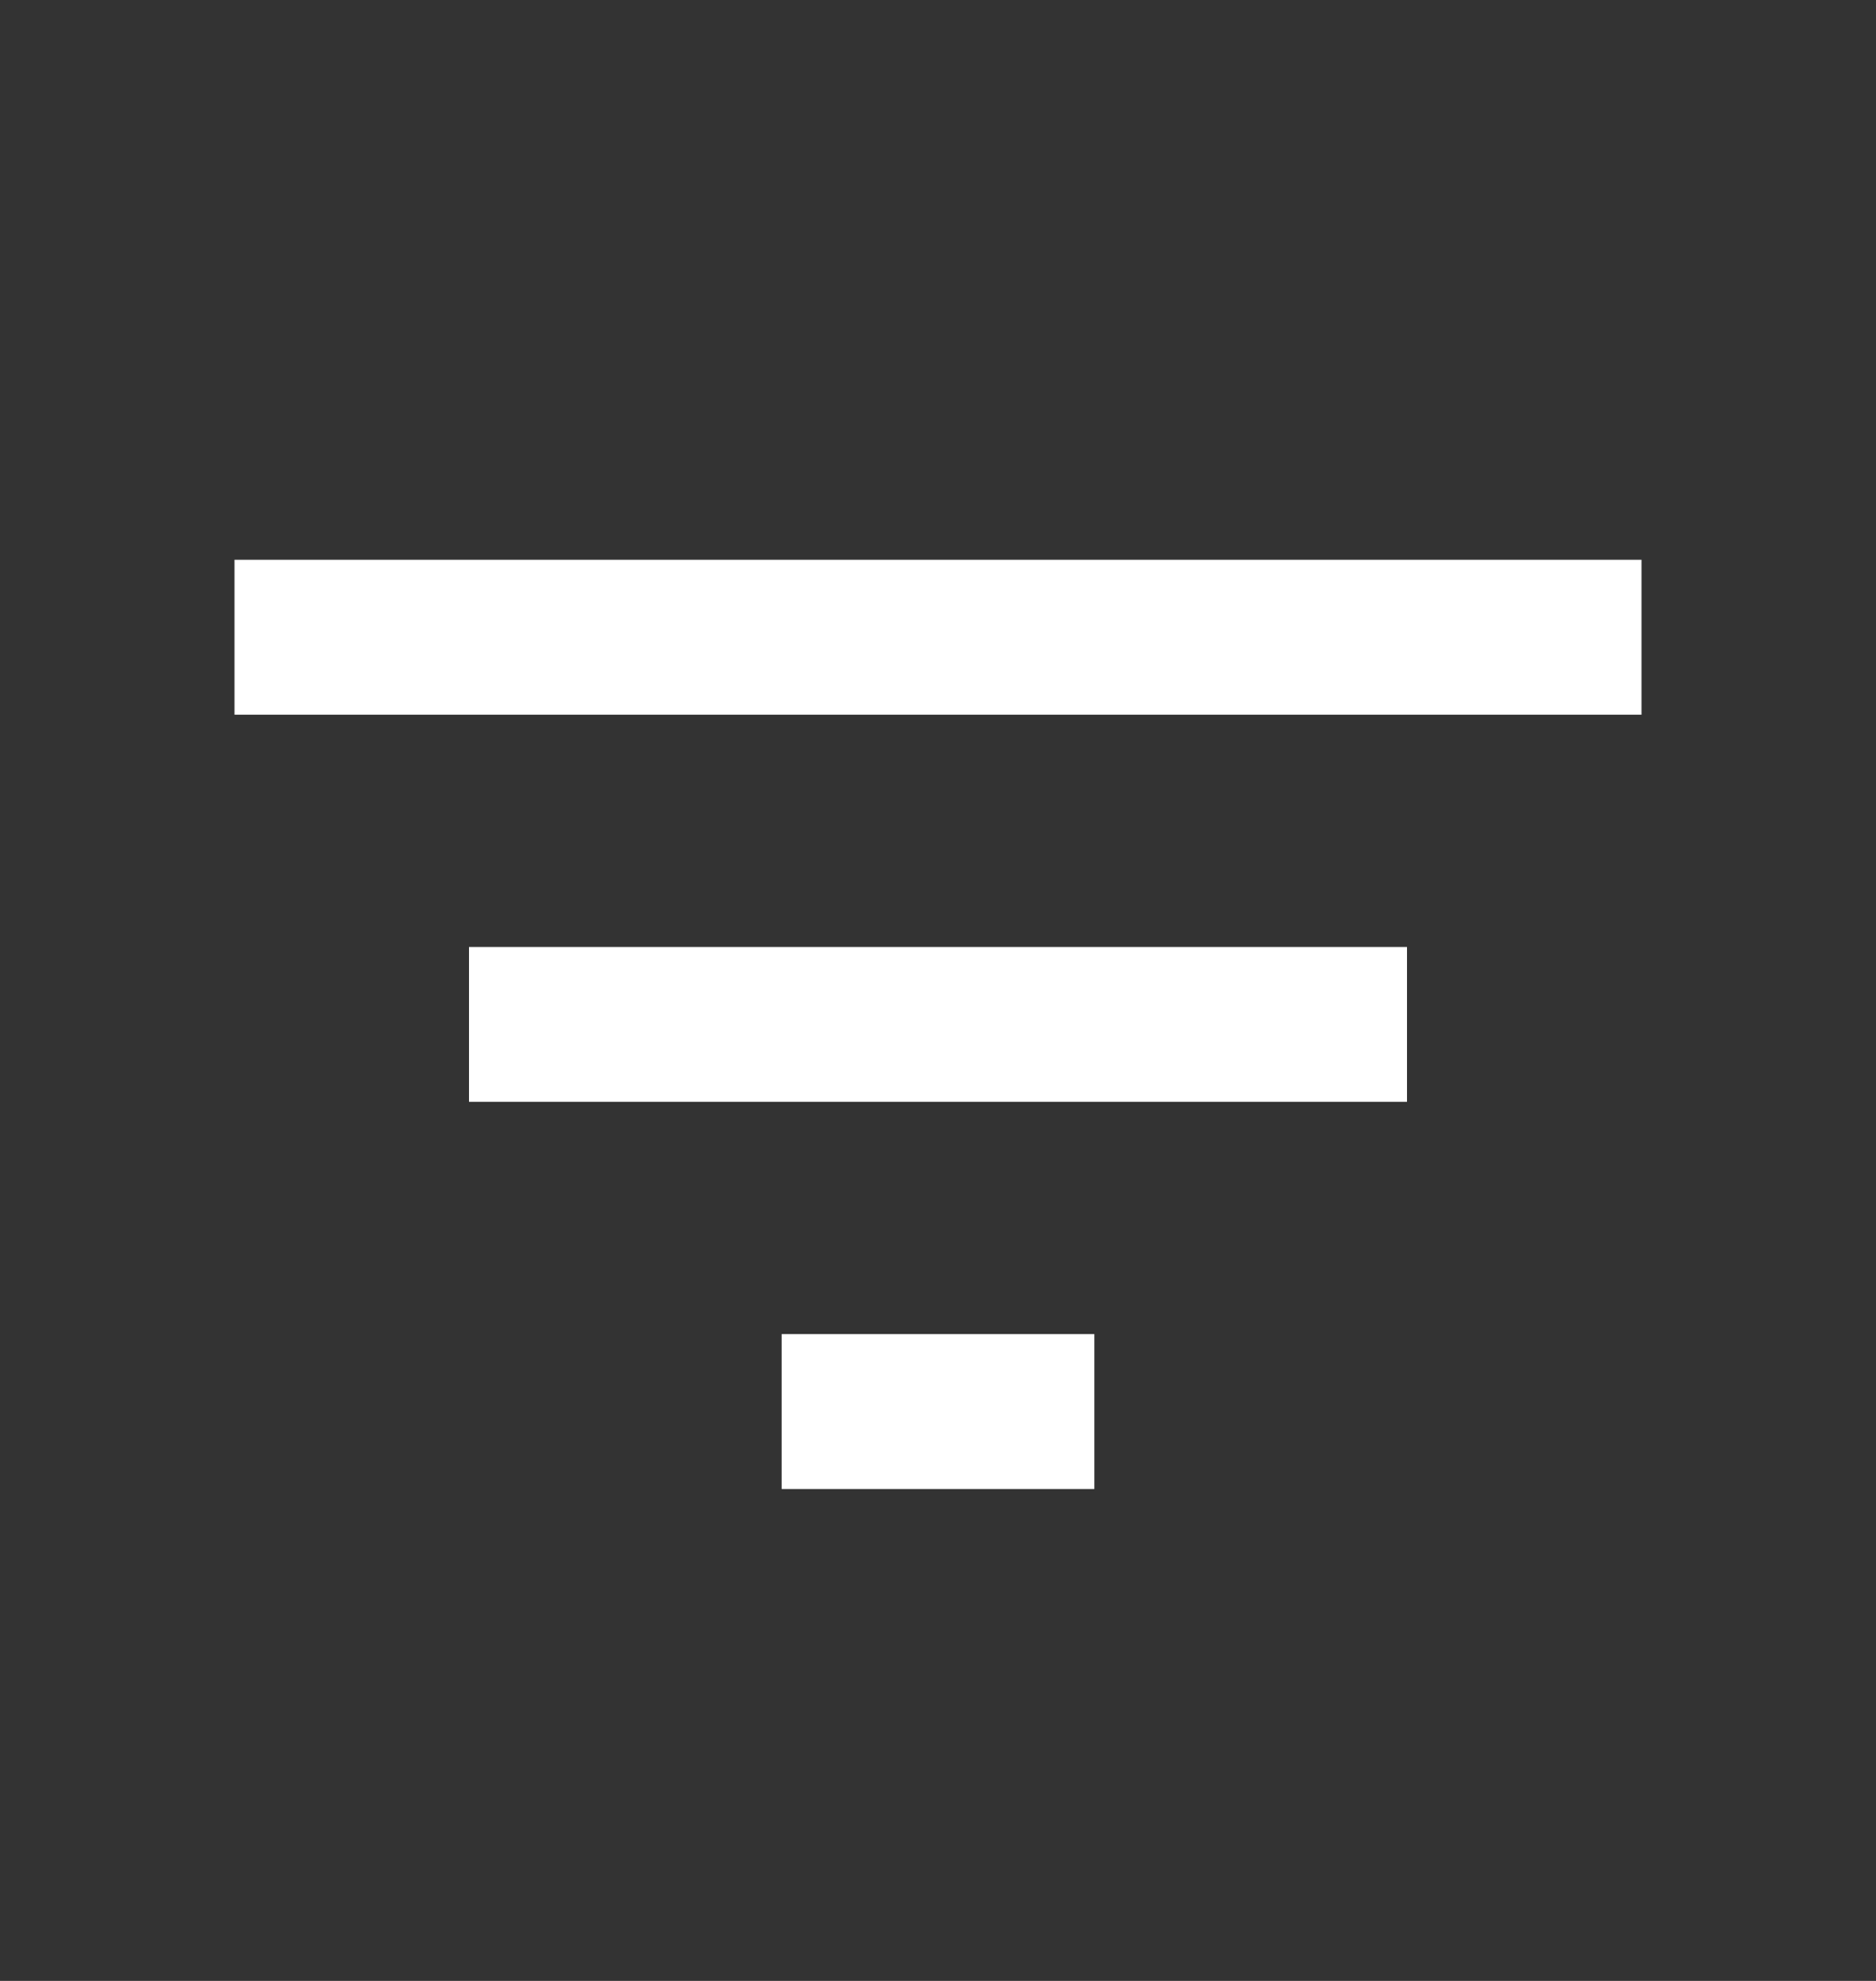 <svg width="18" height="19" viewBox="0 0 18 19" fill="none" xmlns="http://www.w3.org/2000/svg">
<rect x="0" y="0" width="18" height="19" fill="#333333" stroke="none"/>
<path d="M7.5 14.282V12.796H10.5V14.282H7.5ZM4.5 10.568V9.083H13.5V10.568H4.5ZM2.25 6.855V5.369H15.75V6.855H2.25Z" fill="white"/>
</svg>
